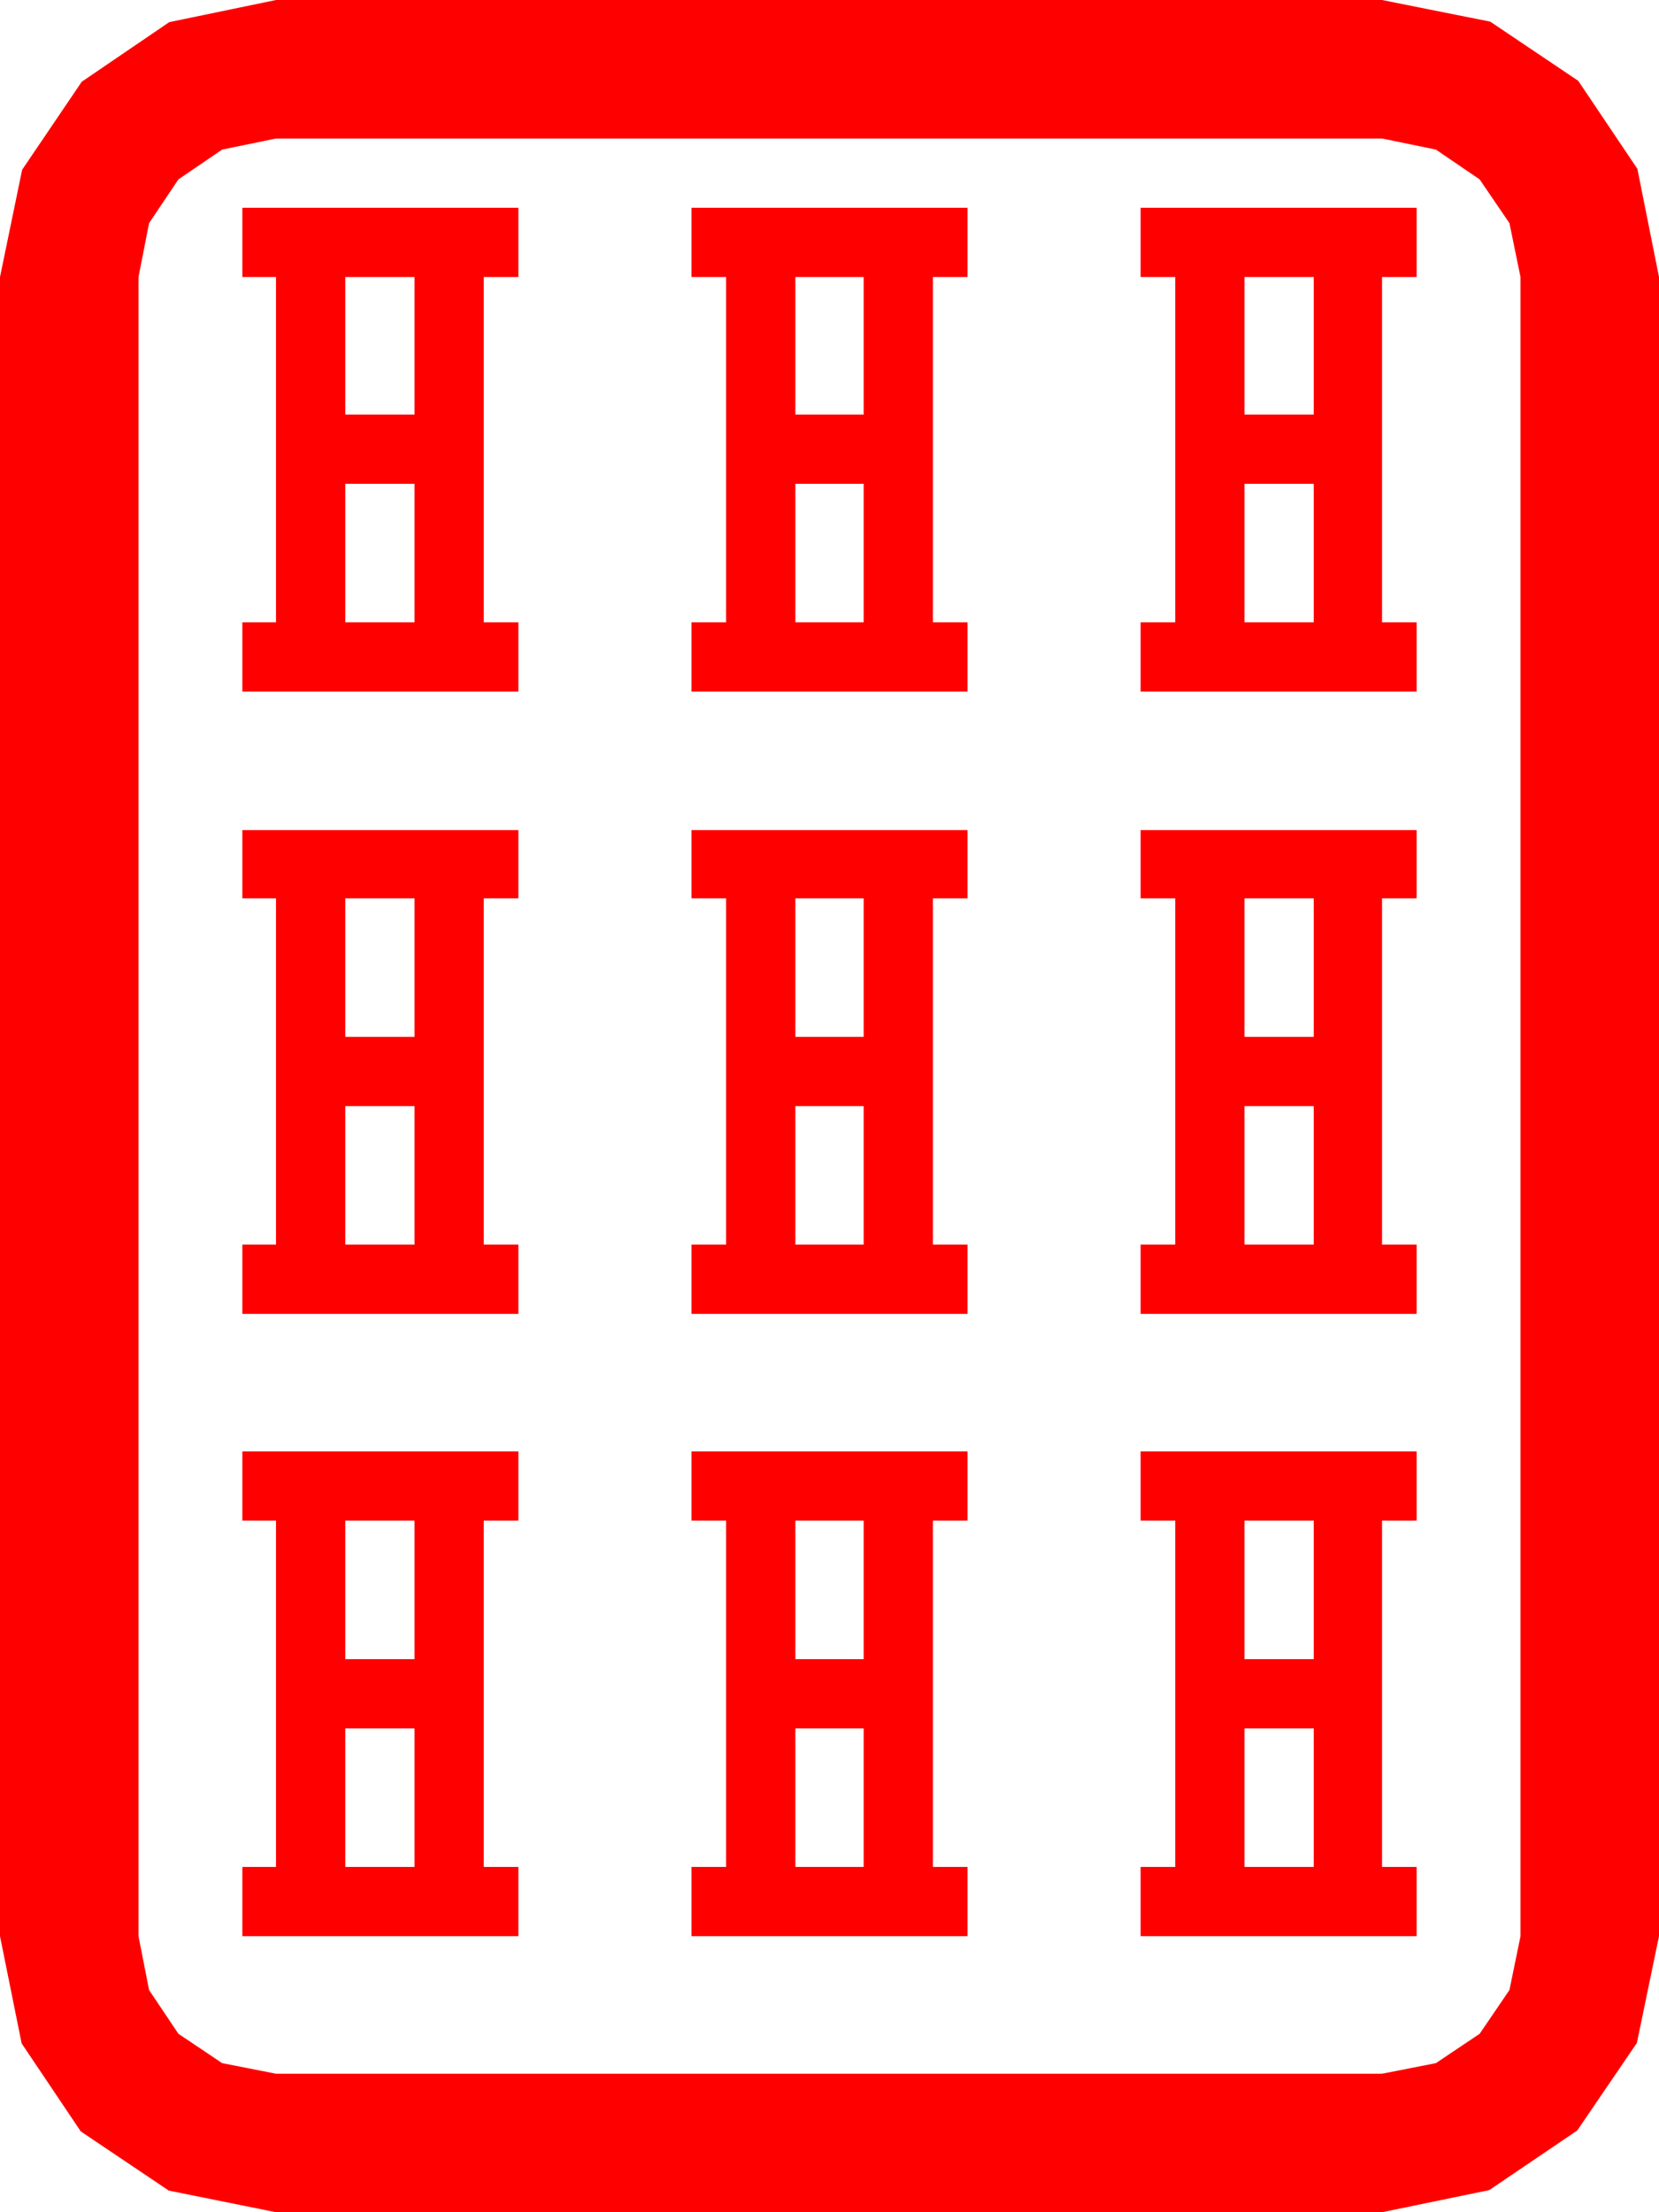 <?xml version="1.0" encoding="utf-8"?>
<!DOCTYPE svg PUBLIC "-//W3C//DTD SVG 1.1//EN" "http://www.w3.org/Graphics/SVG/1.1/DTD/svg11.dtd">
<svg width="50.537" height="67.383" xmlns="http://www.w3.org/2000/svg" xmlns:xlink="http://www.w3.org/1999/xlink" xmlns:xml="http://www.w3.org/XML/1998/namespace" version="1.1">
  <g>
    <g>
      <path style="fill:#FF0000;fill-opacity:1" d="M37.91,52.646L37.91,56.865 40.02,56.865 40.02,52.646 37.91,52.646z M24.229,52.646L24.229,56.865 26.309,56.865 26.309,52.646 24.229,52.646z M10.518,52.646L10.518,56.865 12.627,56.865 12.627,52.646 10.518,52.646z M37.91,46.318L37.91,50.537 40.02,50.537 40.02,46.318 37.91,46.318z M24.229,46.318L24.229,50.537 26.309,50.537 26.309,46.318 24.229,46.318z M10.518,46.318L10.518,50.537 12.627,50.537 12.627,46.318 10.518,46.318z M34.746,44.209L43.154,44.209 43.154,46.318 42.1,46.318 42.1,56.865 43.154,56.865 43.154,58.975 34.746,58.975 34.746,56.865 35.801,56.865 35.801,46.318 34.746,46.318 34.746,44.209z M21.064,44.209L29.473,44.209 29.473,46.318 28.418,46.318 28.418,56.865 29.473,56.865 29.473,58.975 21.064,58.975 21.064,56.865 22.119,56.865 22.119,46.318 21.064,46.318 21.064,44.209z M7.383,44.209L15.791,44.209 15.791,46.318 14.736,46.318 14.736,56.865 15.791,56.865 15.791,58.975 7.383,58.975 7.383,56.865 8.408,56.865 8.408,46.318 7.383,46.318 7.383,44.209z M37.91,33.691L37.91,37.91 40.02,37.91 40.02,33.691 37.91,33.691z M24.229,33.691L24.229,37.91 26.309,37.91 26.309,33.691 24.229,33.691z M10.518,33.691L10.518,37.91 12.627,37.91 12.627,33.691 10.518,33.691z M37.91,27.363L37.91,31.582 40.02,31.582 40.02,27.363 37.91,27.363z M24.229,27.363L24.229,31.582 26.309,31.582 26.309,27.363 24.229,27.363z M10.518,27.363L10.518,31.582 12.627,31.582 12.627,27.363 10.518,27.363z M34.746,25.283L43.154,25.283 43.154,27.363 42.1,27.363 42.1,37.91 43.154,37.91 43.154,40.02 34.746,40.02 34.746,37.91 35.801,37.91 35.801,27.363 34.746,27.363 34.746,25.283z M21.064,25.283L29.473,25.283 29.473,27.363 28.418,27.363 28.418,37.91 29.473,37.91 29.473,40.02 21.064,40.02 21.064,37.91 22.119,37.91 22.119,27.363 21.064,27.363 21.064,25.283z M7.383,25.283L15.791,25.283 15.791,27.363 14.736,27.363 14.736,37.91 15.791,37.91 15.791,40.02 7.383,40.02 7.383,37.91 8.408,37.91 8.408,27.363 7.383,27.363 7.383,25.283z M37.91,14.736L37.91,18.955 40.02,18.955 40.02,14.736 37.91,14.736z M24.229,14.736L24.229,18.955 26.309,18.955 26.309,14.736 24.229,14.736z M10.518,14.736L10.518,18.955 12.627,18.955 12.627,14.736 10.518,14.736z M37.91,8.438L37.91,12.627 40.02,12.627 40.02,8.438 37.91,8.438z M24.229,8.438L24.229,12.627 26.309,12.627 26.309,8.438 24.229,8.438z M10.518,8.438L10.518,12.627 12.627,12.627 12.627,8.438 10.518,8.438z M34.746,6.328L43.154,6.328 43.154,8.438 42.1,8.438 42.1,18.955 43.154,18.955 43.154,21.064 34.746,21.064 34.746,18.955 35.801,18.955 35.801,8.438 34.746,8.438 34.746,6.328z M21.064,6.328L29.473,6.328 29.473,8.438 28.418,8.438 28.418,18.955 29.473,18.955 29.473,21.064 21.064,21.064 21.064,18.955 22.119,18.955 22.119,8.438 21.064,8.438 21.064,6.328z M7.383,6.328L15.791,6.328 15.791,8.438 14.736,8.438 14.736,18.955 15.791,18.955 15.791,21.064 7.383,21.064 7.383,18.955 8.408,18.955 8.408,8.438 7.383,8.438 7.383,6.328z M8.408,4.219L6.768,4.556 5.435,5.464 4.541,6.797 4.219,8.438 4.219,58.975 4.541,60.615 5.435,61.948 6.768,62.842 8.408,63.164 42.1,63.164 43.74,62.842 45.073,61.948 45.981,60.615 46.318,58.975 46.318,8.438 45.981,6.797 45.073,5.464 43.74,4.556 42.1,4.219 8.408,4.219z M8.408,0L42.1,0 45.396,0.659 48.076,2.461 49.878,5.142 50.537,8.438 50.537,58.975 49.863,62.227 48.047,64.893 45.366,66.709 42.1,67.383 8.408,67.383 5.142,66.724 2.461,64.922 0.659,62.241 0,58.975 0,8.438 0.674,5.171 2.49,2.49 5.156,0.674 8.408,0z" />
    </g>
  </g>
</svg>